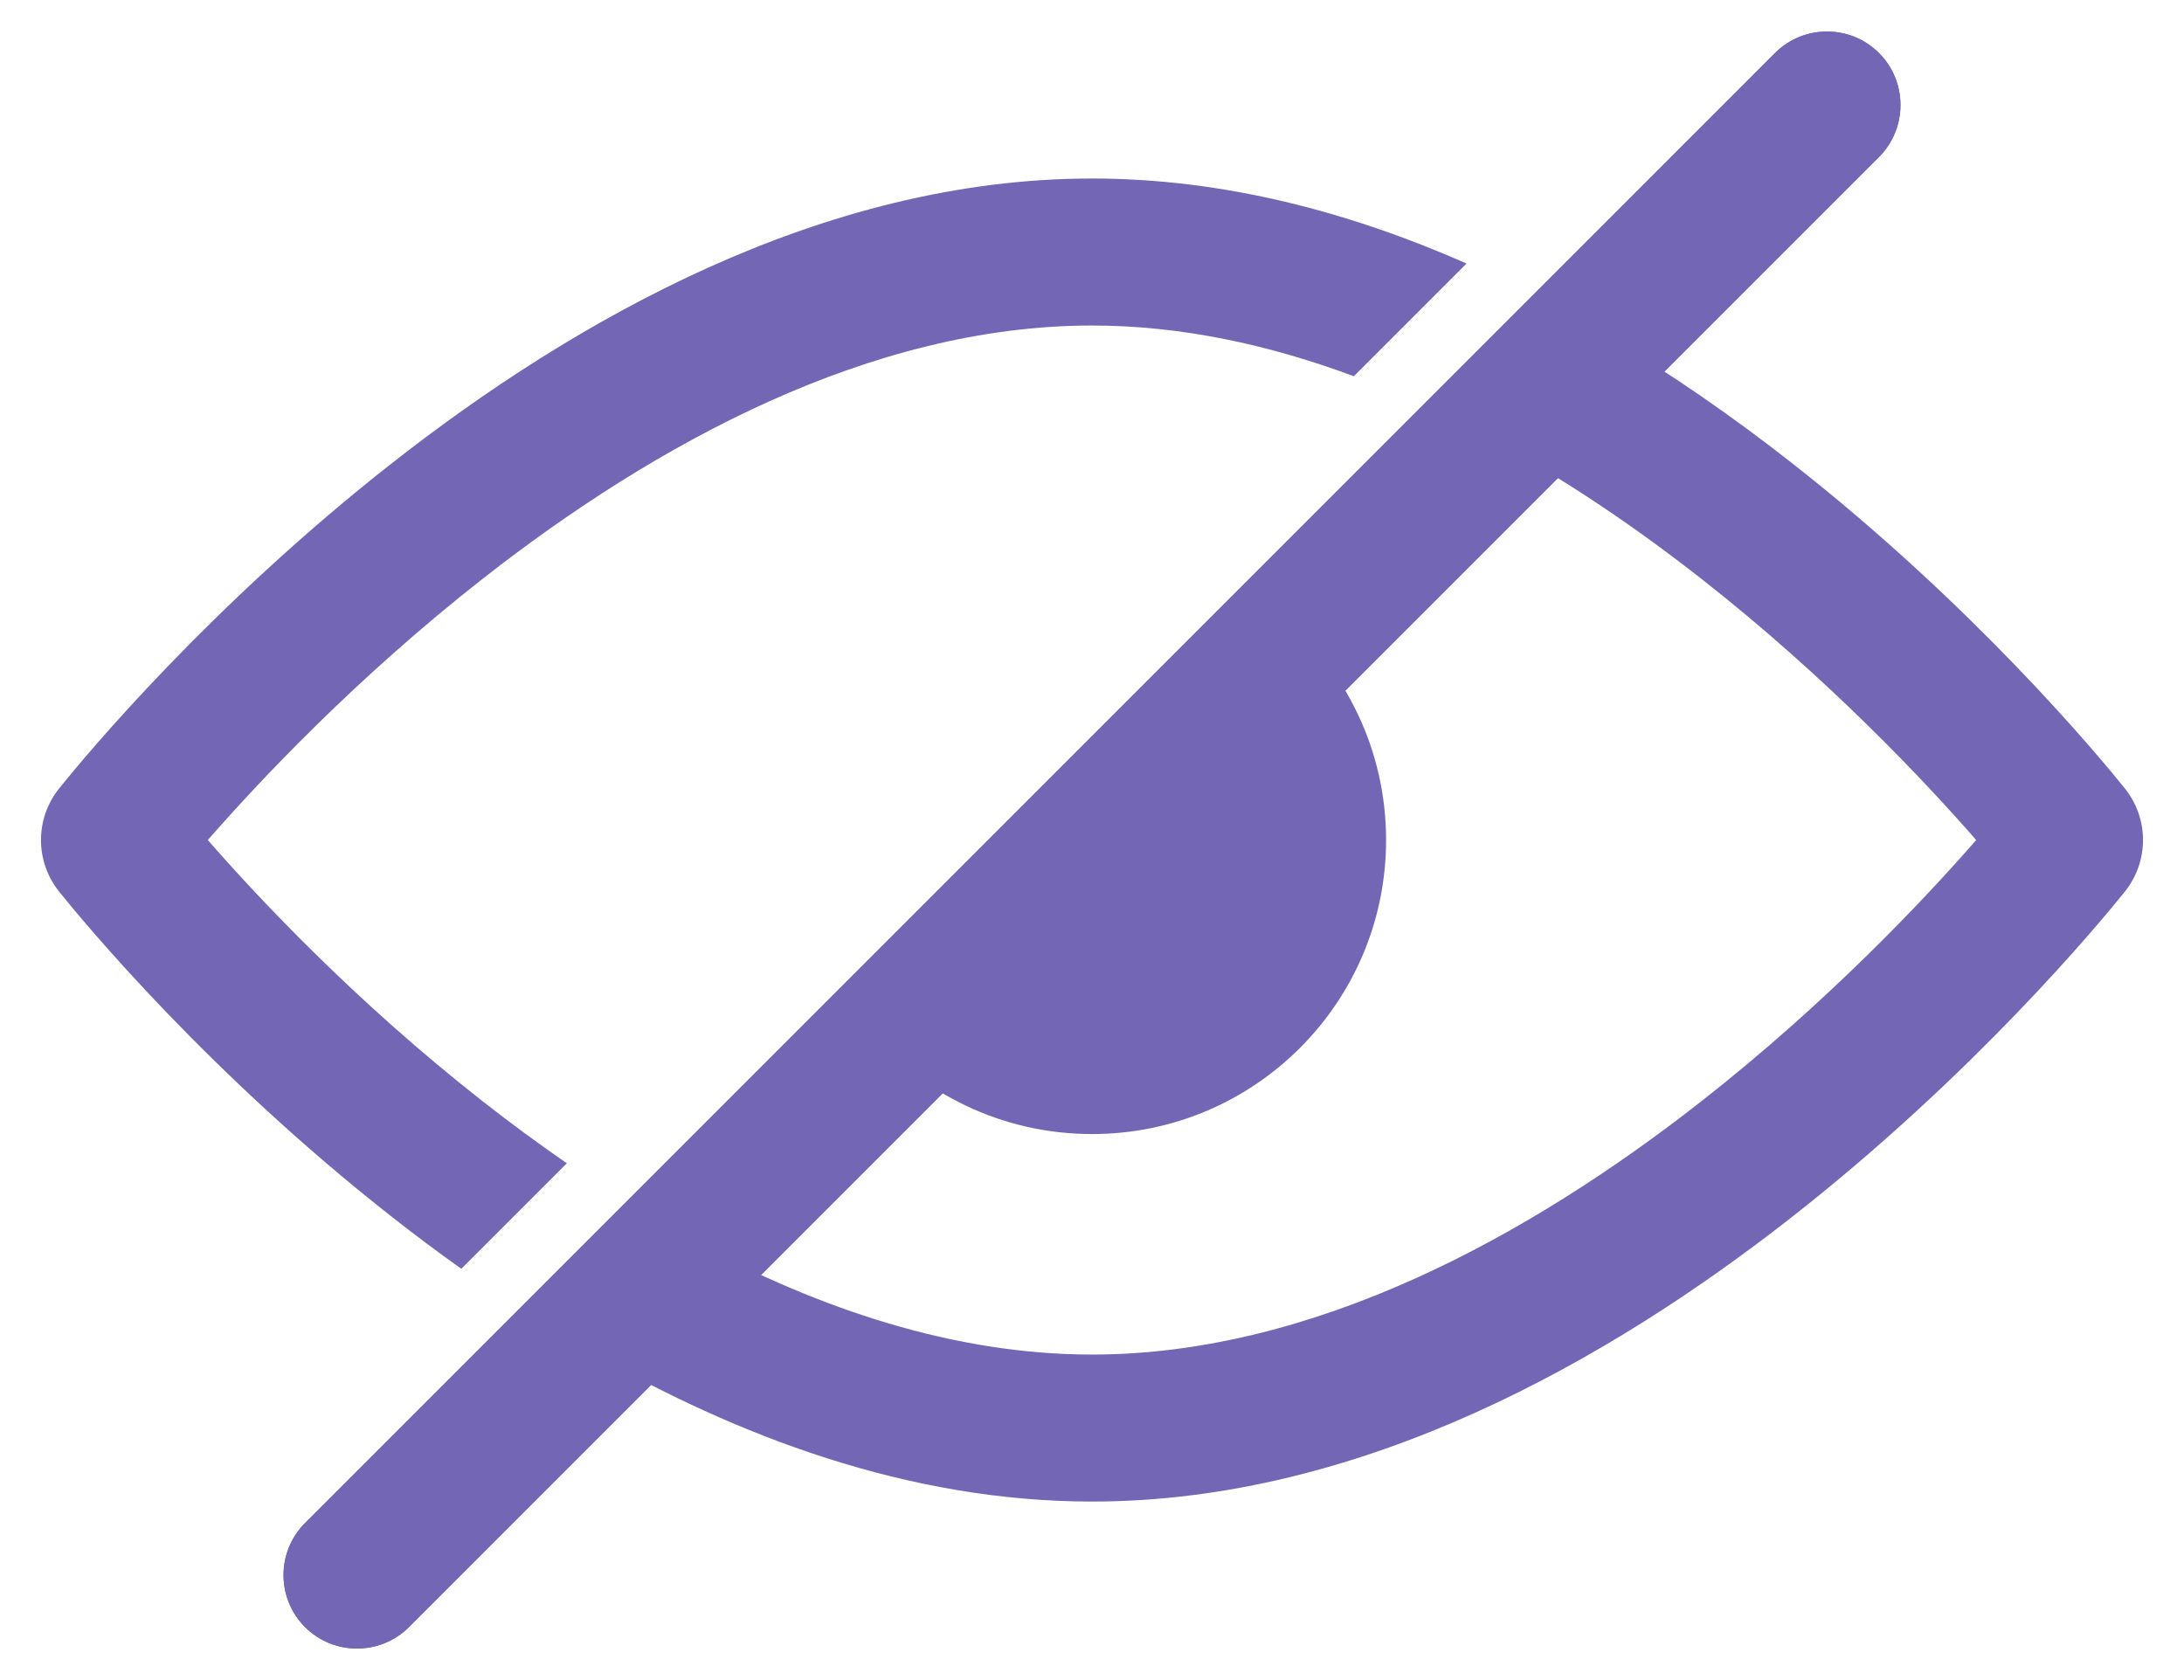 <svg width="26" height="20" viewBox="0 0 26 20" fill="none" xmlns="http://www.w3.org/2000/svg">
<path fill-rule="evenodd" clip-rule="evenodd" d="M22.369 0.631C22.71 0.973 22.71 1.527 22.369 1.869L4.869 19.369C4.527 19.71 3.973 19.71 3.631 19.369C3.29 19.027 3.29 18.473 3.631 18.131L21.131 0.631C21.473 0.29 22.027 0.29 22.369 0.631Z" fill="#7266B5"/>
<path fill-rule="evenodd" clip-rule="evenodd" d="M22.369 0.631C22.71 0.973 22.71 1.527 22.369 1.869L4.869 19.369C4.527 19.71 3.973 19.71 3.631 19.369C3.29 19.027 3.29 18.473 3.631 18.131L21.131 0.631C21.473 0.29 22.027 0.29 22.369 0.631Z" fill="#7266B5"/>
<path fill-rule="evenodd" clip-rule="evenodd" d="M10.315 12.244C10.957 13.012 11.922 13.5 13.001 13.5C14.934 13.5 16.501 11.933 16.501 10C16.501 8.921 16.012 7.956 15.245 7.314L10.315 12.244Z" fill="#7266B5"/>
<path fill-rule="evenodd" clip-rule="evenodd" d="M17.459 3.137C16.078 2.528 14.572 2.125 13 2.125C9.778 2.125 6.828 3.82 4.677 5.505C2.505 7.205 1.019 8.994 0.707 9.382C0.415 9.744 0.415 10.256 0.707 10.618C1.019 11.006 2.505 12.795 4.677 14.495C4.937 14.699 5.209 14.903 5.492 15.104L6.748 13.848C6.406 13.612 6.074 13.367 5.755 13.117C4.236 11.928 3.074 10.688 2.474 10C3.074 9.313 4.236 8.072 5.755 6.883C7.799 5.283 10.363 3.875 13 3.875C14.06 3.875 15.109 4.103 16.117 4.479L17.459 3.137ZM8.282 14.789C9.755 15.583 11.364 16.125 13 16.125C15.637 16.125 18.201 14.717 20.245 13.117C21.764 11.928 22.926 10.688 23.526 10C22.926 9.313 21.764 8.072 20.245 6.883C19.496 6.296 18.677 5.736 17.81 5.261L19.093 3.977C19.904 4.453 20.652 4.979 21.323 5.505C23.495 7.205 24.981 8.994 25.293 9.382C25.585 9.744 25.585 10.256 25.293 10.618C24.981 11.006 23.495 12.795 21.323 14.495C19.172 16.18 16.222 17.875 13 17.875C10.82 17.875 8.764 17.099 6.996 16.075L8.282 14.789Z" fill="#7266B5"/>
</svg>
